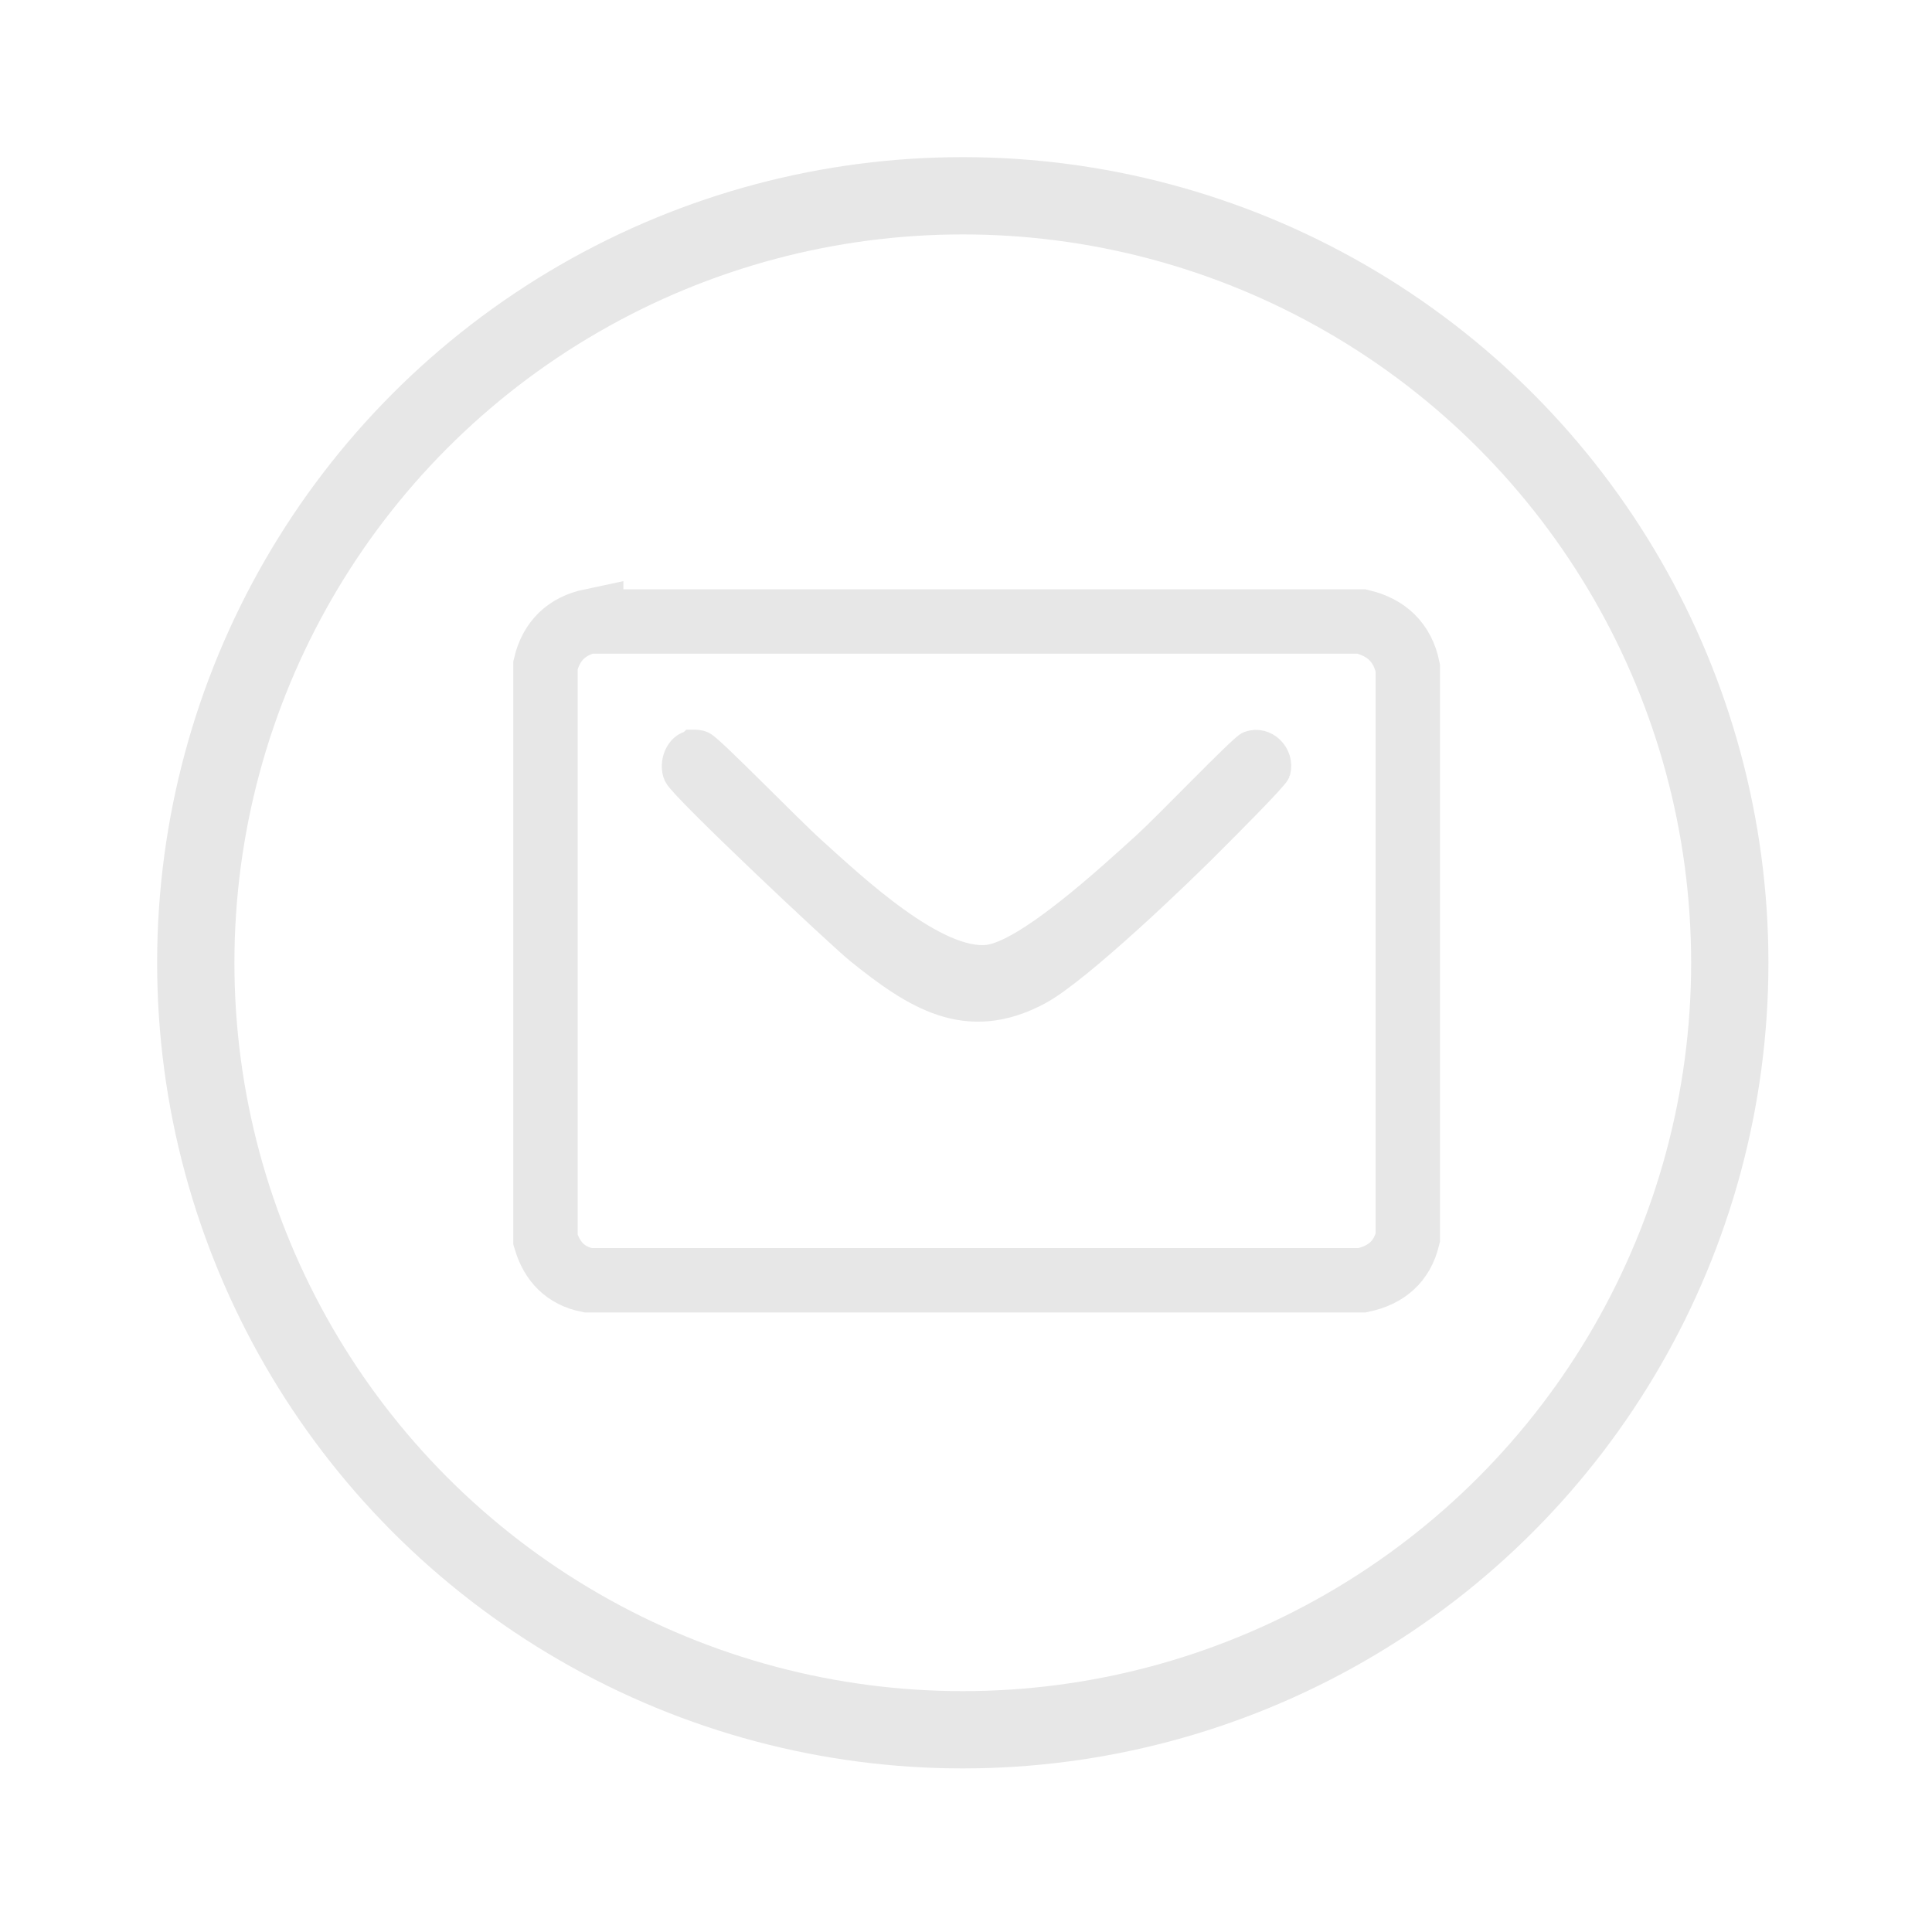 <?xml version="1.0" encoding="UTF-8"?>
<svg id="Layer_1" data-name="Layer 1" xmlns="http://www.w3.org/2000/svg" version="1.1" viewBox="0 0 300 300">
  <defs>
    <style>
      .cls-1 {
        fill: #e7e7e7;
      }

      .cls-1, .cls-2, .cls-3, .cls-4 {
        stroke: #e7e7e7;
        stroke-miterlimit: 10;
      }

      .cls-1, .cls-3 {
        stroke-width: 5px;
      }

      .cls-5 {
        fill: #e7e7e7;
      }

      .cls-5, .cls-6 {
        stroke-width: 0px;
      }

      .cls-2 {
        stroke-width: 12px;
      }

      .cls-2, .cls-3, .cls-4 {
        fill: none;
      }

      .cls-7 {
        display: none;
      }

      .cls-6 {
        fill: #e7e7e7;
      }

      .cls-4 {
        stroke-width: 10px;
      }
    </style>
  </defs>
  <g id="Background" class="cls-7">
    <path class="cls-5" d="M255.8,70v140.4H61V70h194.8Z"/>
    <path class="cls-6" d="M61,70v-1.1h194.8v1.1H61Z"/>
  </g>
  <g>
    <g id="Background-2" data-name="Background" class="cls-7">
      <path class="cls-3" d="M239.7,61.8v166.6H73.1V61.8h166.6Z"/>
    </g>
    <g>
      <path class="cls-4" d="M91.8,96.5h119.6c3.9.9,6.4,3.3,7.2,7.2v88.5c-.9,3.7-3.3,5.8-7.1,6.6h-120.2c-3.5-.7-5.6-2.9-6.6-6.3v-89.2c.9-3.8,3.3-6.1,7.1-6.9Z"/>
      <path class="cls-1" d="M107.6,115.8c.4,0,.9,0,1.3.2,1.1.4,13.4,13.1,17.1,16.4,6.1,5.5,19.1,17.8,27.5,16.8,6.4-.8,19.6-13.1,24.7-17.7,3.5-3.2,14.9-15.1,15.9-15.5,2.2-.8,4.4,1.4,3.8,3.7-.2.7-8.2,8.7-9.4,9.9-5.5,5.6-21.4,20.8-27.4,24-11,5.9-18.9.6-27.5-6.3-3.3-2.7-27.2-25.2-28.1-27.1-.7-1.6.2-4.1,2-4.3Z"/>
    </g>
  </g>
  <circle class="cls-2" cx="149.5" cy="149.5" r="119.1"/>
</svg>